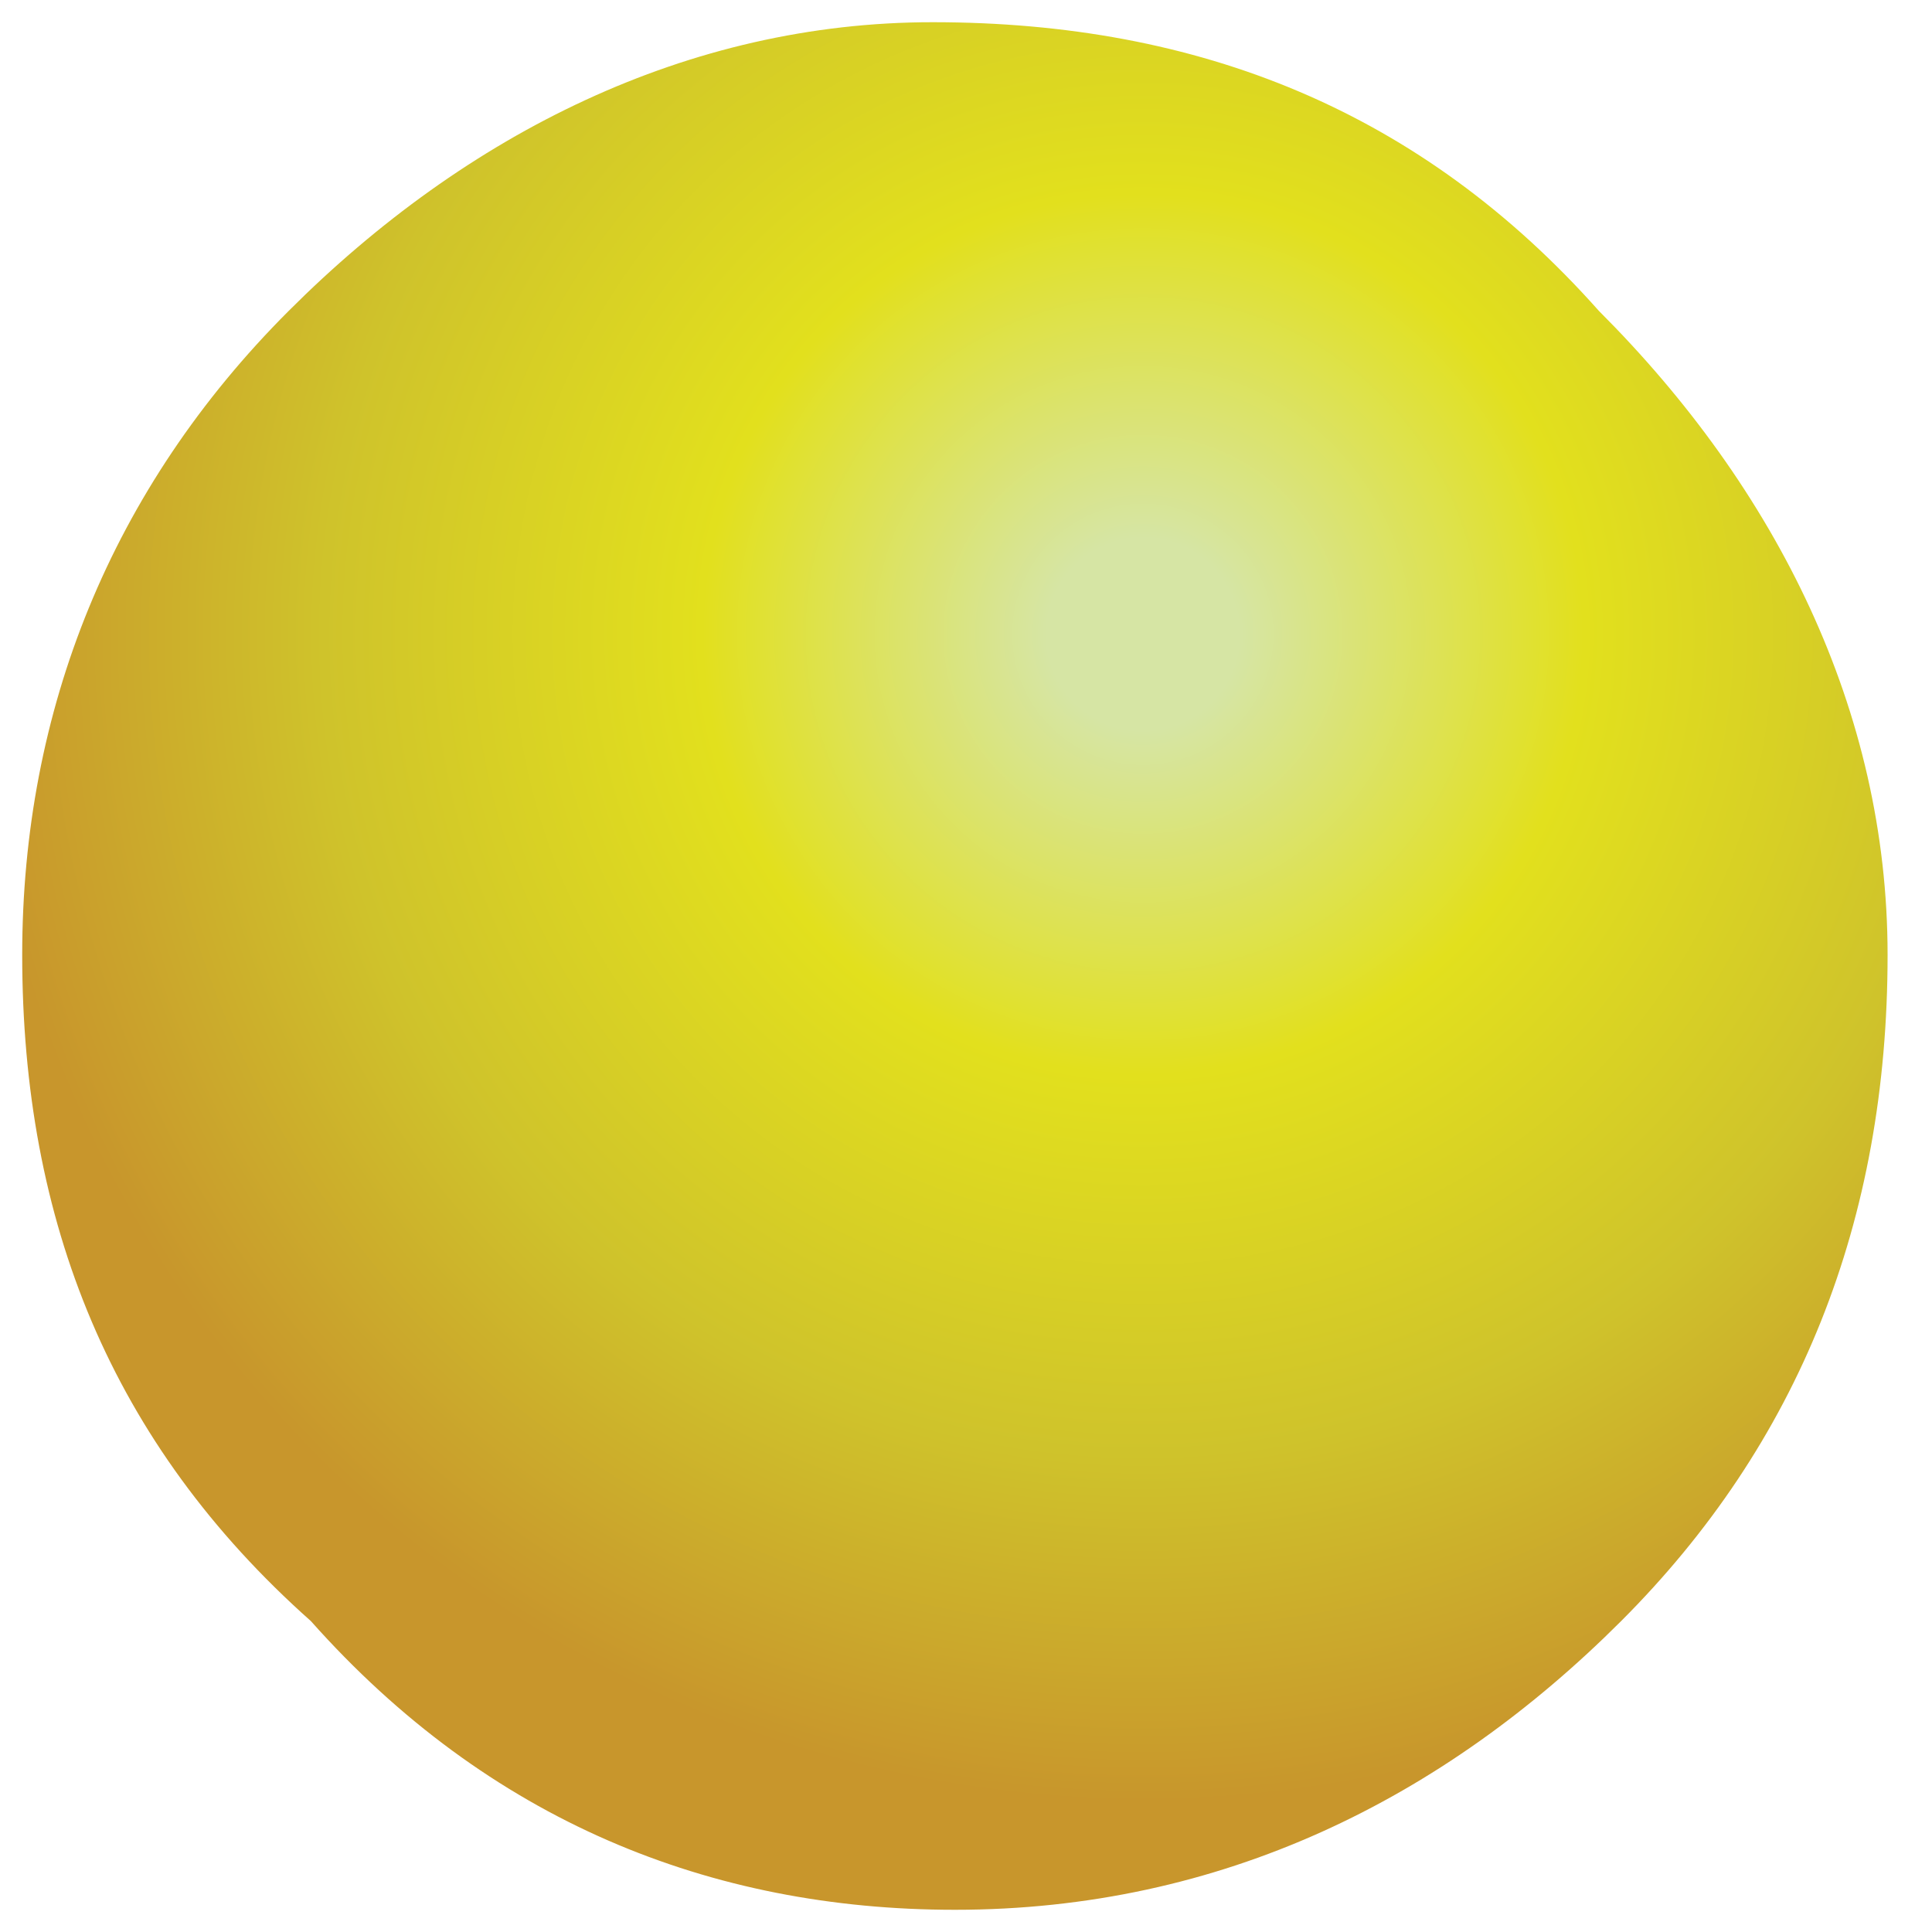 <?xml version="1.0" encoding="utf-8"?>
<!-- Generator: Adobe Illustrator 16.0.0, SVG Export Plug-In . SVG Version: 6.00 Build 0)  -->
<!DOCTYPE svg PUBLIC "-//W3C//DTD SVG 1.1//EN" "http://www.w3.org/Graphics/SVG/1.1/DTD/svg11.dtd">
<svg version="1.1" id="Layer_1" xmlns="http://www.w3.org/2000/svg" xmlns:xlink="http://www.w3.org/1999/xlink" x="0px" y="0px"
	 width="8.7px" height="8.7px" viewBox="0 0 8.7 8.7" enable-background="new 0 0 8.7 8.7" xml:space="preserve">
<radialGradient id="SVGID_1_" cx="-27.747" cy="-27.794" r="3.575" gradientTransform="matrix(1.474 0 0 1.474 46.047 43.822)" gradientUnits="userSpaceOnUse">
	<stop  offset="8.235294e-002" style="stop-color:#D6E5A4"/>
	<stop  offset="0.377" style="stop-color:#E2E01D"/>
	<stop  offset="0.702" style="stop-color:#CFC32B"/>
	<stop  offset="1" style="stop-color:#C8962C"/>
</radialGradient>
<path fill-rule="evenodd" clip-rule="evenodd" fill="url(#SVGID_1_)" d="M7.3,7.3c-0.8,0.8-1.8,1.3-3,1.3c-1.1,0-2.1-0.4-2.9-1.3
	C0.5,6.5,0.1,5.5,0.1,4.3c0-1.1,0.4-2.1,1.2-2.9c0.8-0.8,1.8-1.3,2.9-1.3c1.2,0,2.2,0.4,3,1.3c0.8,0.8,1.3,1.8,1.3,2.9
	C8.5,5.5,8.1,6.5,7.3,7.3z"/>
</svg>
